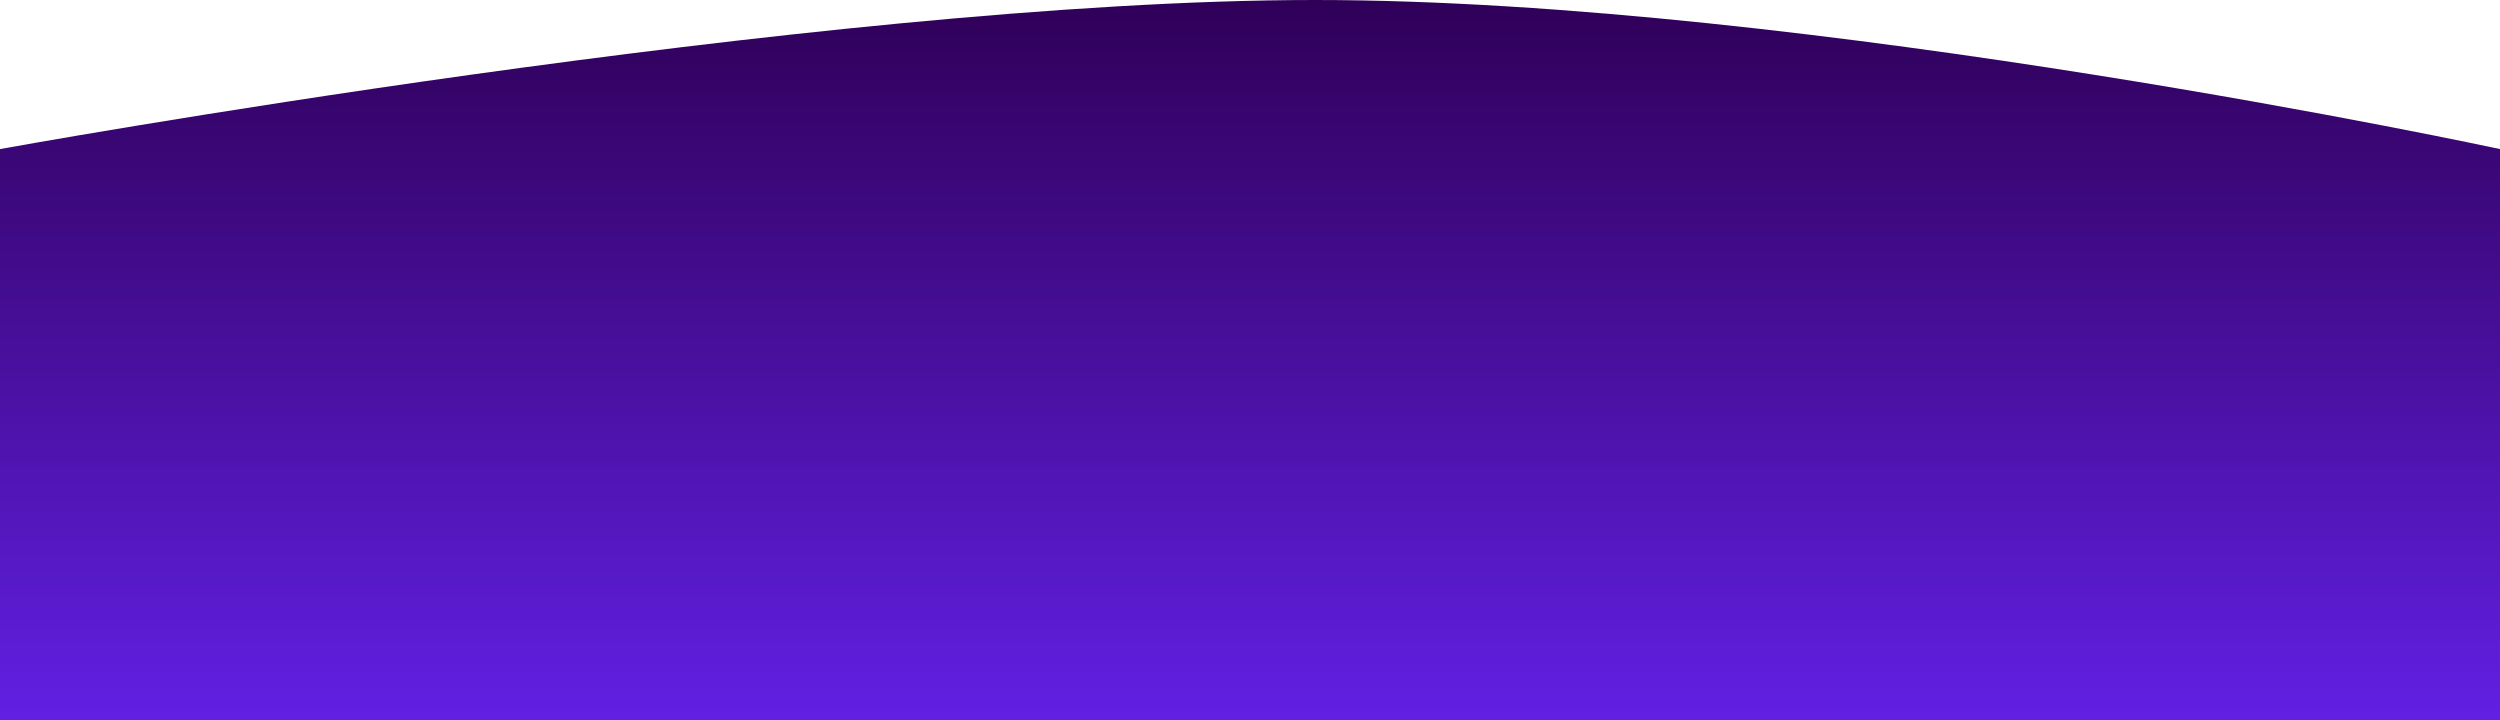 <svg width="1600" height="461" viewBox="0 0 1600 461" fill="none" xmlns="http://www.w3.org/2000/svg">
<path d="M0 95.407C0 95.407 525.409 0 841.5 0C1157.59 0 1600 95.407 1600 95.407V461H0V95.407Z" fill="url(#paint0_linear_17_2286)"/>
<defs>
<linearGradient id="paint0_linear_17_2286" x1="800" y1="0" x2="800" y2="461" gradientUnits="userSpaceOnUse">
<stop stop-color="#2F0058"/>
<stop offset="1" stop-color="#6120E3"/>
</linearGradient>
</defs>
</svg>
